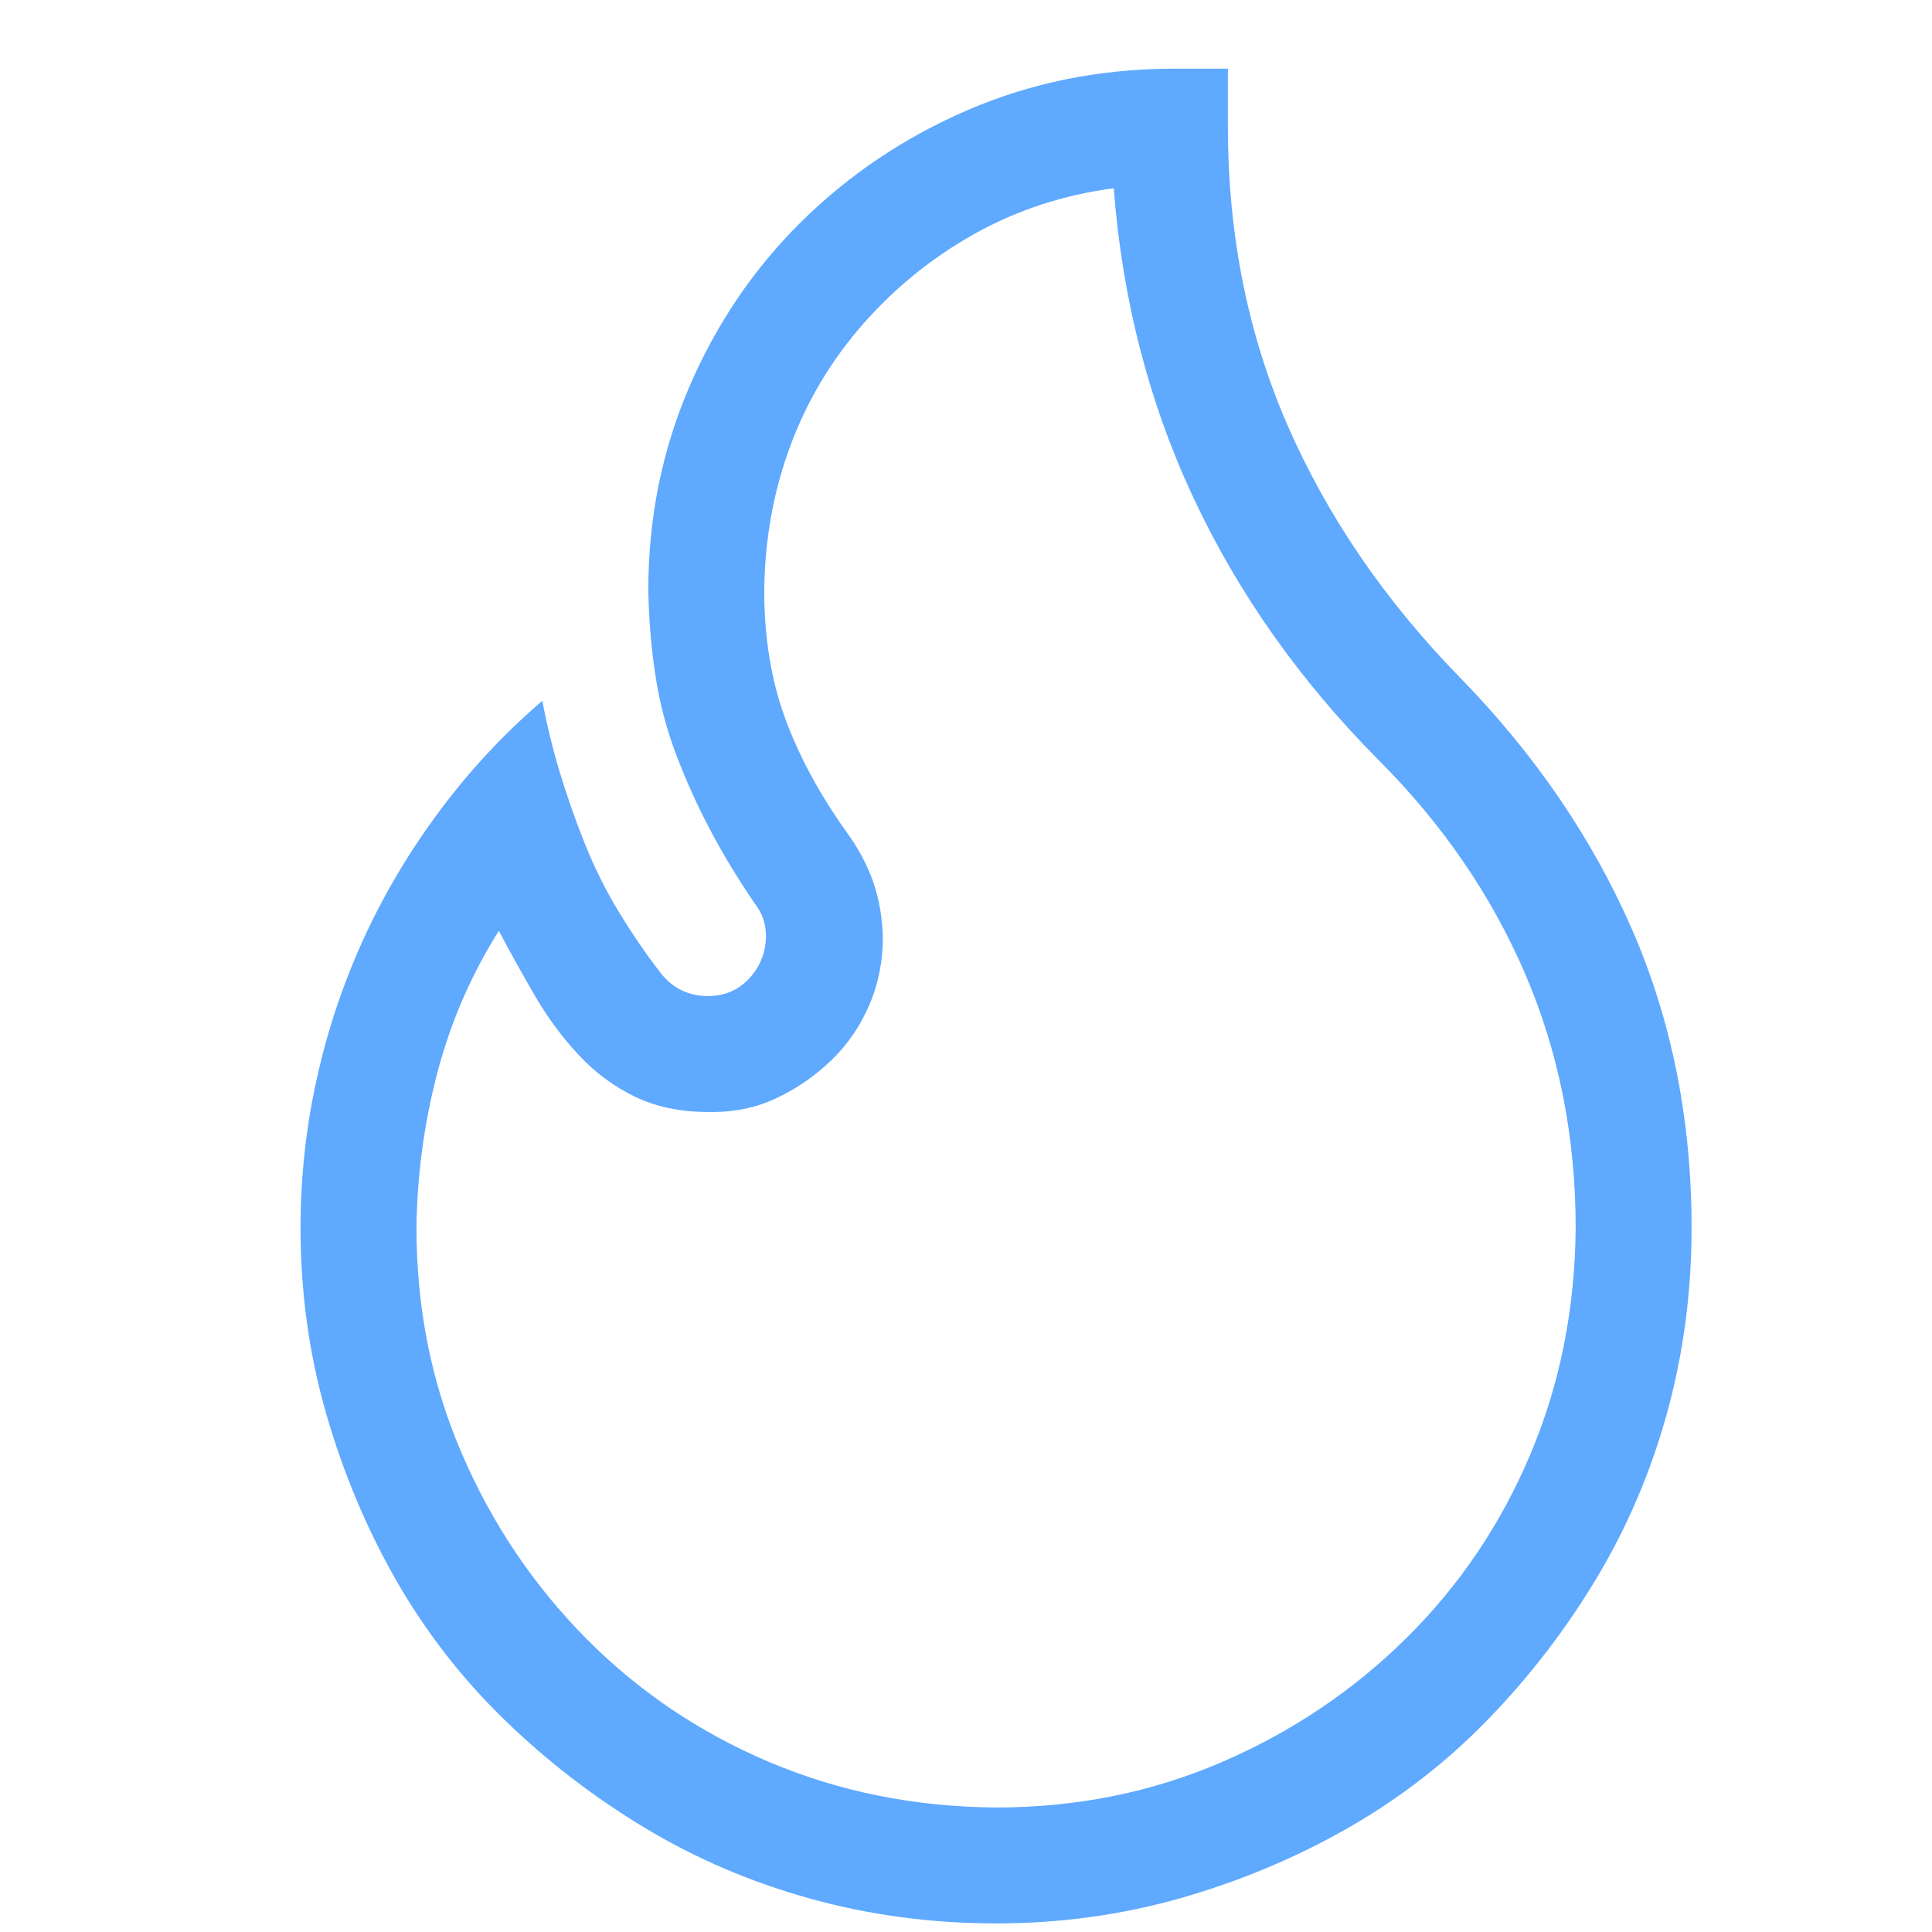 <svg width="25" height="25" viewBox="0 0 25 25" fill="none" xmlns="http://www.w3.org/2000/svg">
<path d="M15.889 1.639C15.889 3.037 16.147 4.326 16.662 5.506C17.178 6.686 17.92 7.771 18.889 8.764C19.858 9.756 20.6 10.842 21.116 12.021C21.631 13.201 21.889 14.49 21.889 15.889C21.889 16.717 21.783 17.514 21.573 18.279C21.362 19.045 21.057 19.76 20.658 20.424C20.26 21.088 19.791 21.697 19.252 22.252C18.713 22.807 18.108 23.275 17.436 23.658C16.764 24.041 16.045 24.342 15.28 24.561C14.514 24.779 13.717 24.889 12.889 24.889C12.061 24.889 11.264 24.783 10.498 24.572C9.733 24.361 9.018 24.057 8.354 23.658C7.69 23.26 7.08 22.791 6.526 22.252C5.971 21.713 5.502 21.107 5.119 20.436C4.737 19.764 4.436 19.045 4.217 18.279C3.998 17.514 3.889 16.717 3.889 15.889C3.889 15.232 3.959 14.588 4.1 13.955C4.24 13.322 4.444 12.717 4.709 12.139C4.975 11.56 5.303 11.01 5.694 10.486C6.084 9.963 6.526 9.49 7.018 9.068C7.073 9.365 7.147 9.67 7.24 9.982C7.334 10.295 7.444 10.607 7.569 10.92C7.694 11.232 7.842 11.529 8.014 11.81C8.186 12.092 8.365 12.354 8.553 12.596C8.709 12.791 8.912 12.889 9.162 12.889C9.373 12.889 9.549 12.815 9.69 12.666C9.83 12.518 9.905 12.338 9.912 12.127C9.912 12.041 9.901 11.963 9.877 11.893C9.854 11.822 9.815 11.752 9.76 11.682C9.541 11.361 9.35 11.045 9.186 10.732C9.022 10.42 8.877 10.1 8.752 9.771C8.627 9.443 8.537 9.104 8.483 8.752C8.428 8.4 8.397 8.029 8.389 7.639C8.389 6.709 8.565 5.834 8.916 5.014C9.268 4.193 9.752 3.479 10.369 2.869C10.987 2.26 11.701 1.779 12.514 1.428C13.326 1.076 14.201 0.896 15.139 0.889H15.889V1.639ZM12.889 23.389C13.928 23.389 14.901 23.193 15.807 22.803C16.713 22.412 17.51 21.877 18.198 21.197C18.885 20.518 19.42 19.725 19.803 18.818C20.186 17.912 20.381 16.936 20.389 15.889C20.389 14.709 20.17 13.611 19.733 12.596C19.295 11.58 18.662 10.658 17.834 9.83C16.819 8.807 16.022 7.678 15.444 6.443C14.866 5.209 14.522 3.873 14.412 2.436C13.764 2.521 13.166 2.717 12.619 3.021C12.072 3.326 11.592 3.713 11.178 4.182C10.764 4.65 10.447 5.178 10.229 5.764C10.01 6.35 9.897 6.975 9.889 7.639C9.889 8.248 9.979 8.799 10.158 9.291C10.338 9.783 10.604 10.275 10.955 10.768C11.104 10.971 11.217 11.182 11.295 11.4C11.373 11.619 11.416 11.861 11.424 12.127C11.424 12.44 11.366 12.732 11.248 13.006C11.131 13.279 10.967 13.518 10.756 13.721C10.545 13.924 10.307 14.088 10.041 14.213C9.776 14.338 9.483 14.396 9.162 14.389C8.803 14.389 8.487 14.322 8.213 14.19C7.94 14.057 7.698 13.877 7.487 13.65C7.276 13.424 7.088 13.17 6.924 12.889C6.76 12.607 6.604 12.326 6.455 12.045C6.096 12.615 5.83 13.229 5.658 13.885C5.487 14.541 5.397 15.209 5.389 15.889C5.389 16.928 5.584 17.9 5.975 18.807C6.365 19.713 6.901 20.51 7.58 21.197C8.26 21.885 9.053 22.42 9.959 22.803C10.866 23.186 11.842 23.381 12.889 23.389Z" fill="#5FA9FF"/>
</svg>
